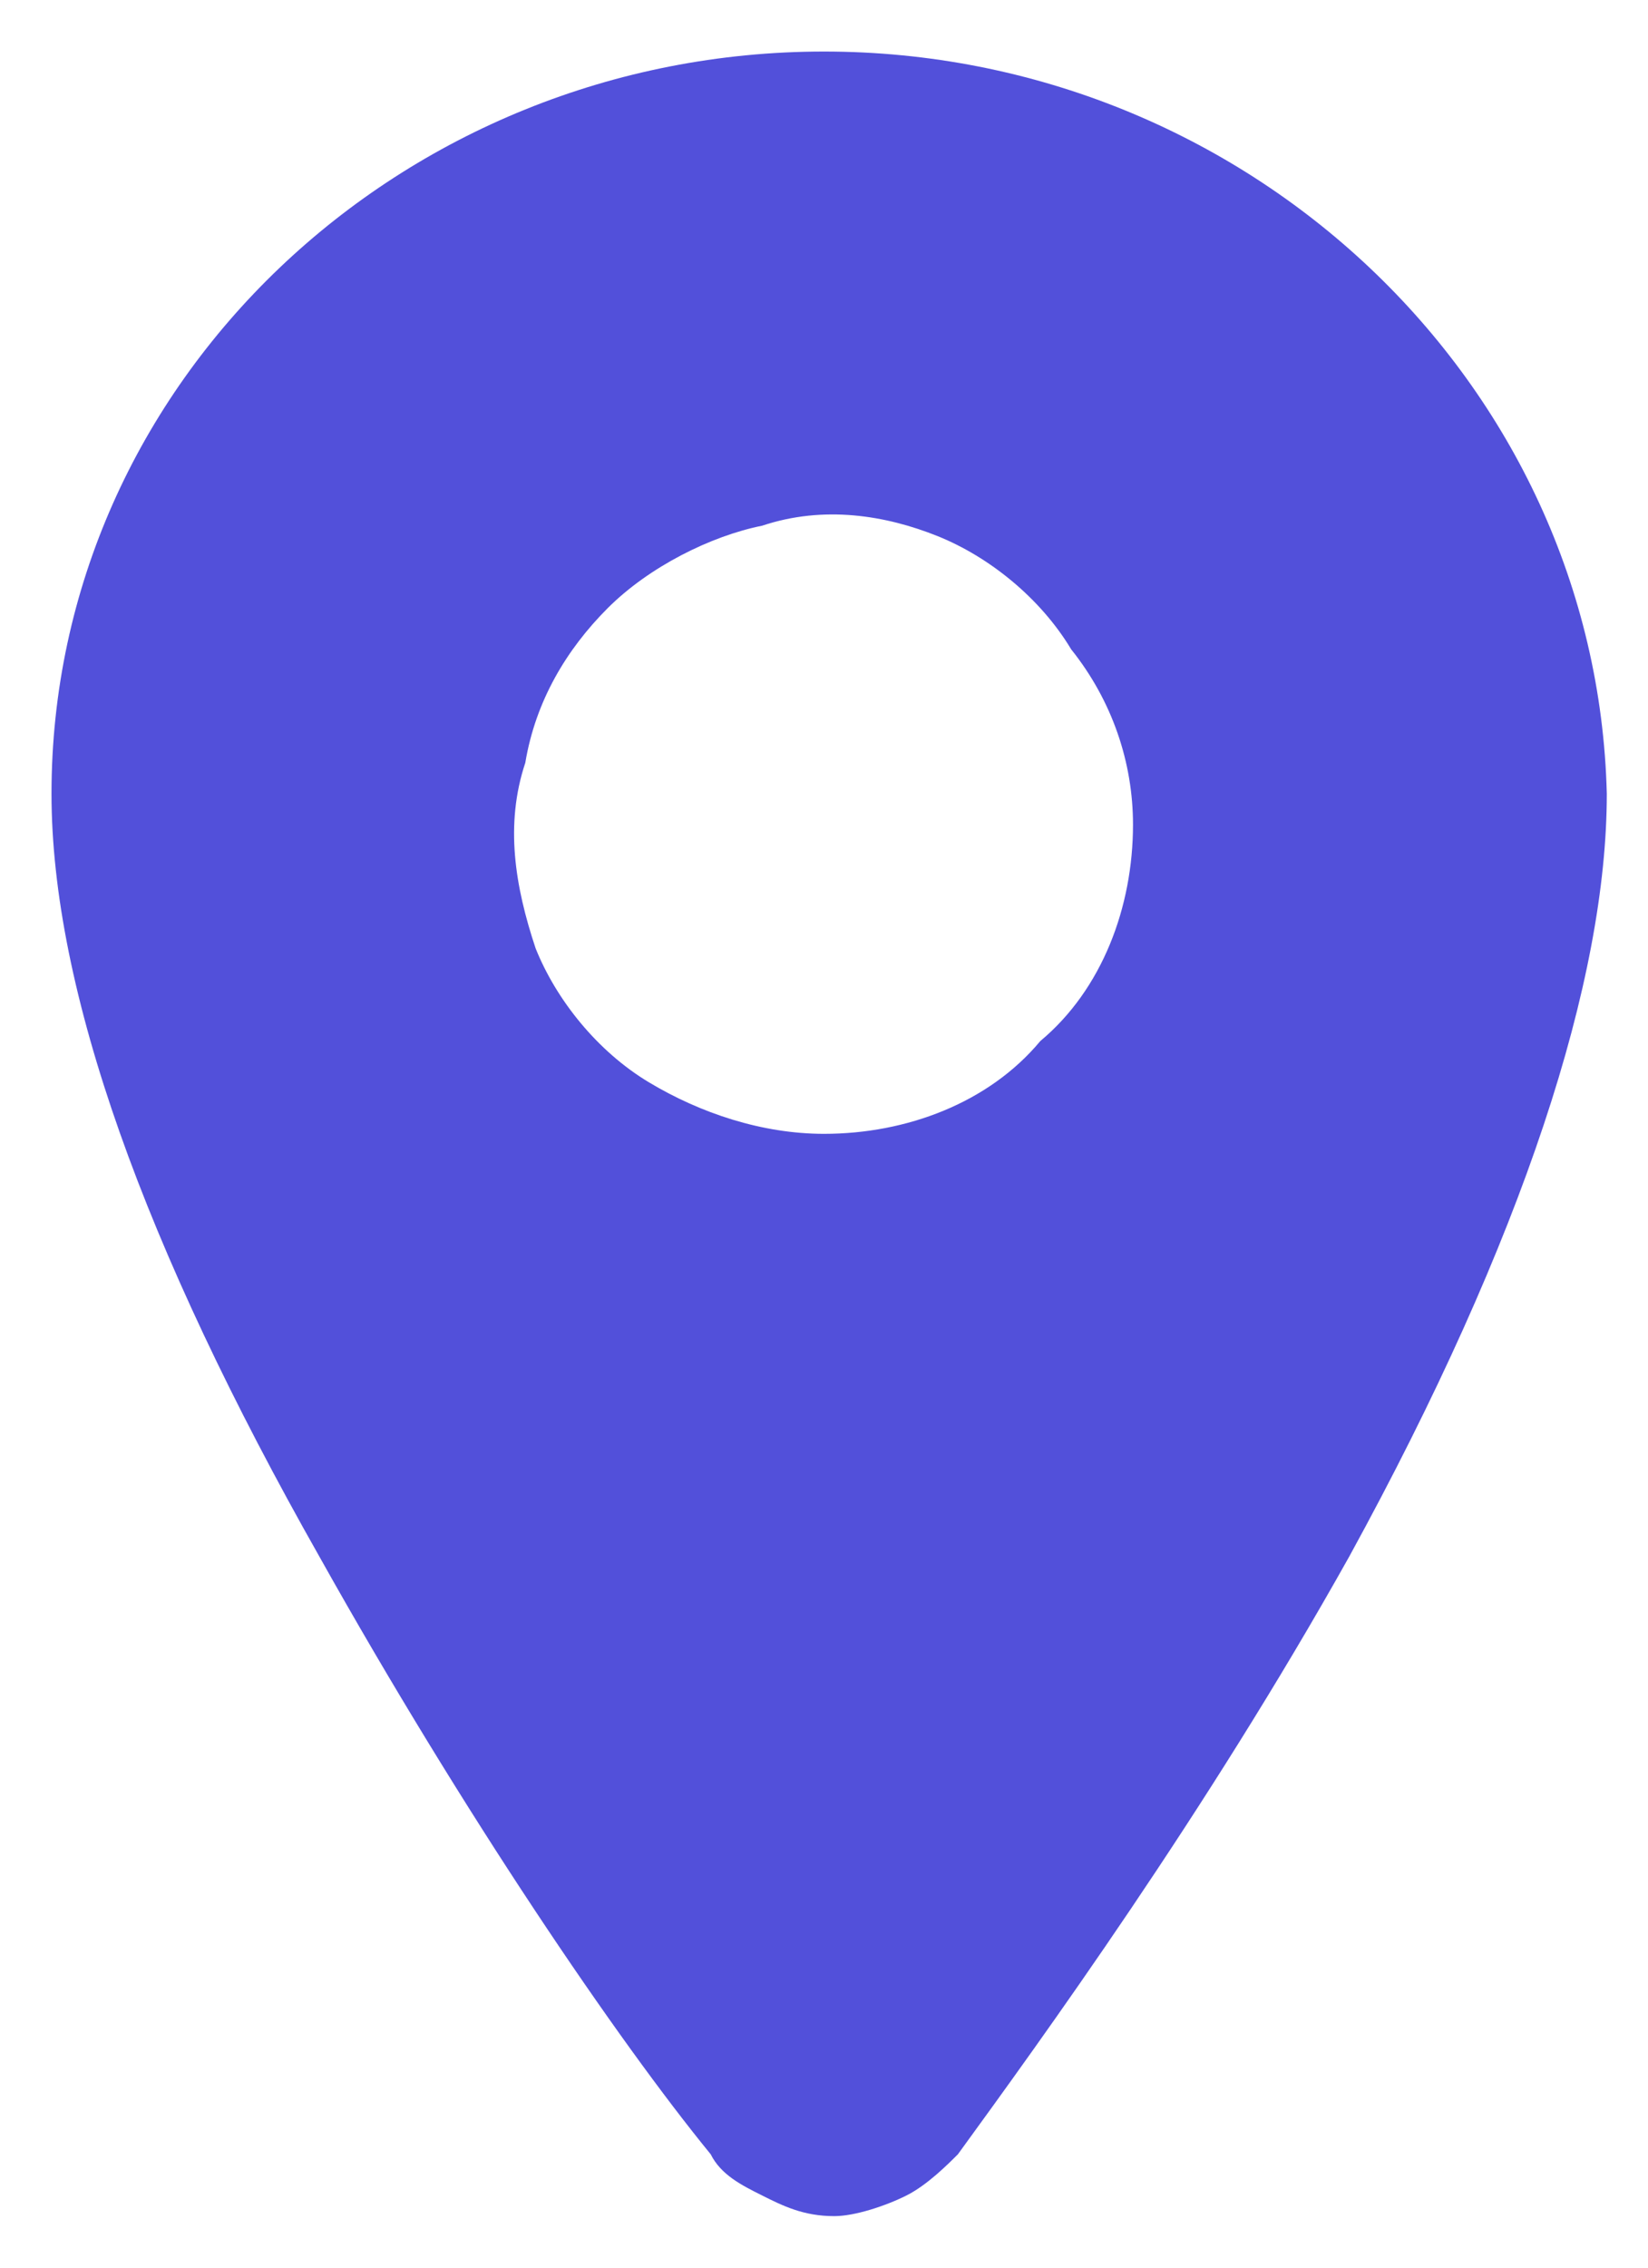 <?xml version="1.0" encoding="utf-8"?>
<!-- Generator: Adobe Illustrator 25.4.1, SVG Export Plug-In . SVG Version: 6.00 Build 0)  -->
<svg version="1.1" id="Capa_1" xmlns="http://www.w3.org/2000/svg" xmlns:xlink="http://www.w3.org/1999/xlink" x="0px" y="0px"
	 viewBox="0 0 16 22" style="enable-background:new 0 0 16 22;" xml:space="preserve">
<style type="text/css">
	.st0{fill:#5250da;}
</style>
<path class="st0" d="M8,0.5c-4.1,0-7.5,3.2-7.5,7.2c0,1.9,0.9,4.4,2.6,7.4c1.4,2.5,2.9,4.7,3.8,5.8c0.1,0.2,0.3,0.3,0.5,0.4
	c0.2,0.1,0.4,0.2,0.7,0.2c0.2,0,0.5-0.1,0.7-0.2c0.2-0.1,0.4-0.3,0.5-0.4c0.8-1.1,2.4-3.3,3.8-5.8c1.7-3.1,2.5-5.6,2.5-7.4
	C15.5,3.7,12.1,0.5,8,0.5z M8,11c-0.6,0-1.2-0.2-1.7-0.5c-0.5-0.3-0.9-0.8-1.1-1.3C5,8.6,4.9,8,5.1,7.4c0.1-0.6,0.4-1.1,0.8-1.5
	c0.4-0.4,1-0.7,1.5-0.8C8,4.9,8.6,5,9.1,5.2c0.5,0.2,1,0.6,1.3,1.1C10.8,6.8,11,7.4,11,8c0,0.8-0.3,1.6-0.9,2.1
	C9.6,10.7,8.8,11,8,11z"/>
</svg>

